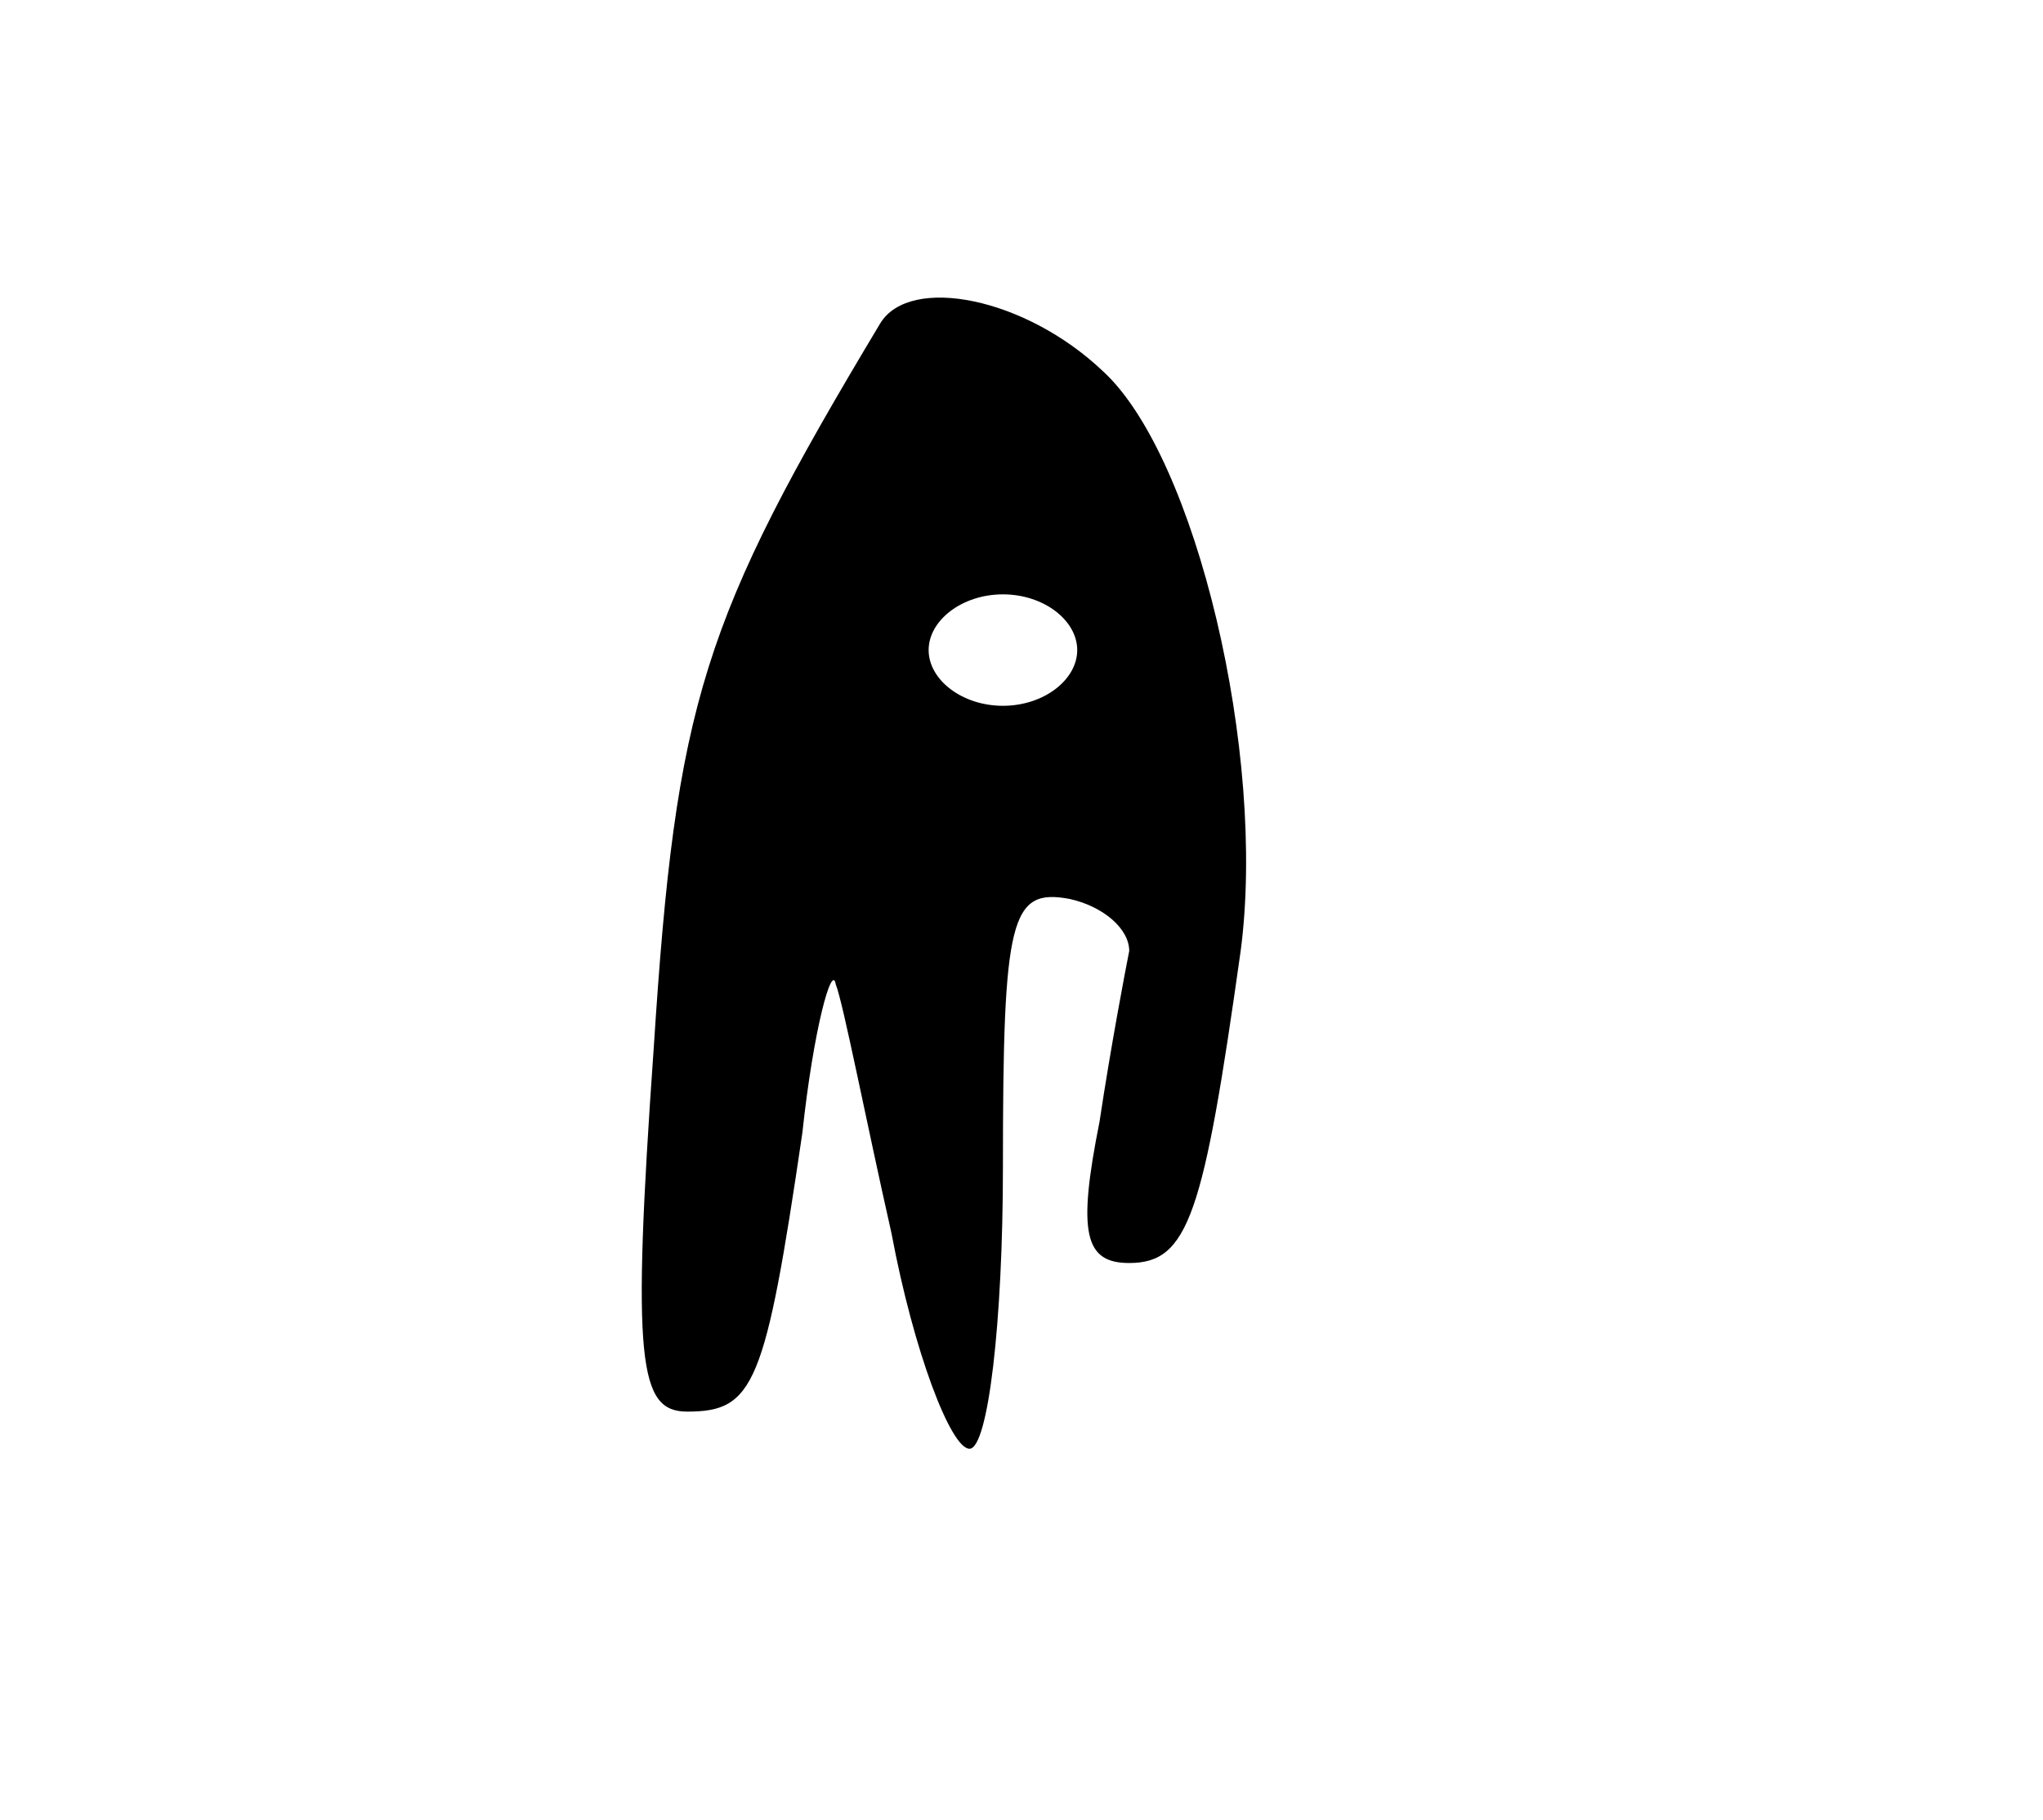 <svg version="1.0" xmlns="http://www.w3.org/2000/svg"
 width="55pt" height="49pt" viewBox="0 0 55 49"
 preserveAspectRatio="xMidYMid meet">
<g transform="translate(0,49) scale(0.1,-0.1)"
fill="#000000" stroke="none">
<path d="M237 403 c-48 -80 -55 -102 -61 -195 -6 -85 -4 -98 9 -98 18 0 21 7
31 75 3 28 8 46 9 40 2 -5 8 -36 15 -67 6 -32 16 -58 21 -58 5 0 9 34 9 76 0
67 2 75 18 72 9 -2 16 -8 16 -14 -1 -5 -5 -26 -8 -46 -6 -30 -4 -38 8 -38 16
0 20 13 30 84 7 53 -12 133 -37 156 -21 20 -52 26 -60 13z m53 -88 c0 -8 -9
-15 -20 -15 -11 0 -20 7 -20 15 0 8 9 15 20 15 11 0 20 -7 20 -15z"/>
</g>
</svg>
